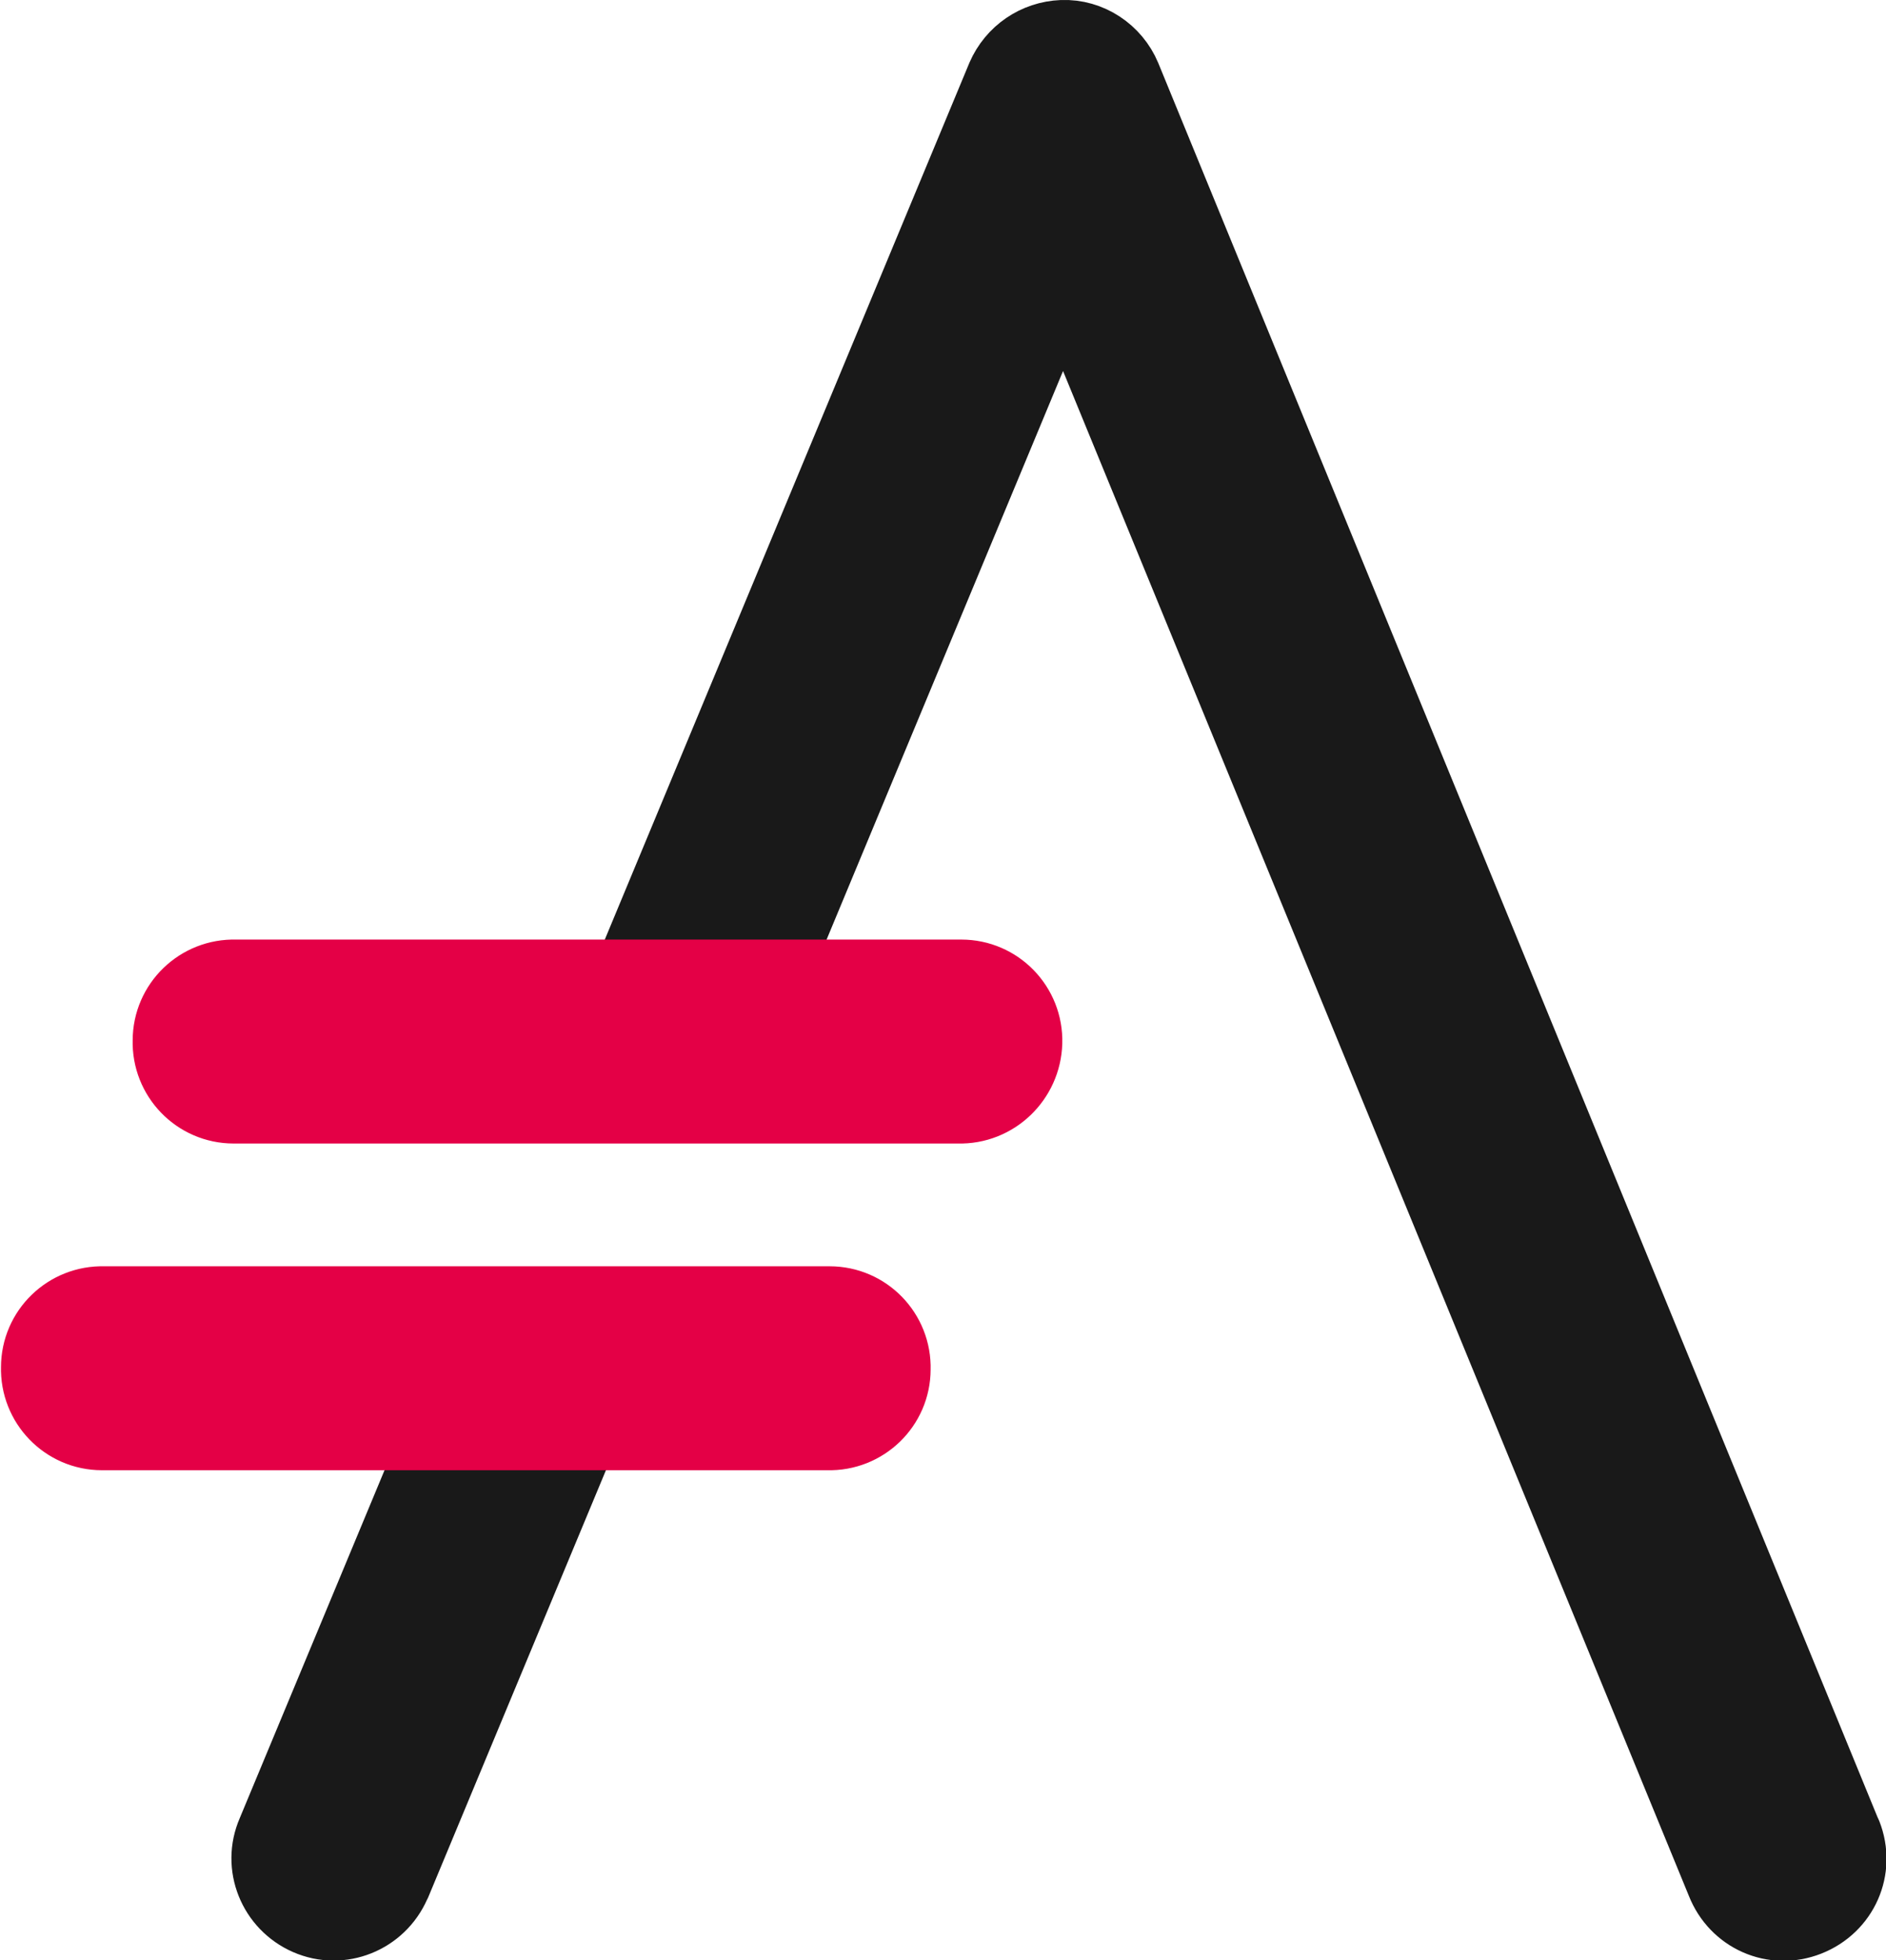 <?xml version="1.0" encoding="utf-8"?>
<!-- Generator: Adobe Illustrator 28.0.0, SVG Export Plug-In . SVG Version: 6.00 Build 0)  -->
<svg version="1.1" id="Layer_1" xmlns="http://www.w3.org/2000/svg" xmlns:xlink="http://www.w3.org/1999/xlink" x="0px" y="0px"
	 viewBox="0 0 190.5 198" style="enable-background:new 0 0 190.5 198;" xml:space="preserve">
<style type="text/css">
	.st0{fill:#191919;stroke:#191919;stroke-width:8;stroke-linecap:round;stroke-linejoin:round;}
	.st1{fill:#191919;stroke:#191919;stroke-width:8;stroke-miterlimit:1.5;}
	.st2{fill:#E40046;stroke:#E40046;stroke-width:8;stroke-linecap:round;stroke-linejoin:round;}
</style>
<g>
	<path class="st0" d="M107.3,4c-2.5,0.1-4.7,1.6-5.7,3.9L63.8,98.8c-1.5,3.2-0.1,6.9,3.1,8.4s6.9,0.1,8.4-3.1c0,0,0-0.1,0.1-0.1
		l0.1-0.3l31.9-76.7L174.3,190c1.3,3.3,4.9,4.9,8.2,3.6c3.3-1.3,4.9-4.9,3.6-8.2l0,0l-0.1-0.2L113.3,7.9
		C112.3,5.5,109.9,3.9,107.3,4L107.3,4z"/>
	<path class="st1" d="M53.7,132.9c-2.5,0.1-4.8,1.6-5.7,4l-20.1,48.3c-1.4,3.2,0.1,6.9,3.3,8.3c3.2,1.4,6.9-0.1,8.3-3.3l0,0l0.1-0.2
		l20.1-48.3c1.4-3.2-0.1-6.9-3.3-8.3C55.6,133,54.7,132.8,53.7,132.9L53.7,132.9z"/>
	<path class="st2" d="M10.5,131.9c-3.5-0.1-6.4,2.7-6.4,6.2c-0.1,3.5,2.7,6.4,6.2,6.4l0,0h73.3c3.5,0.1,6.4-2.7,6.4-6.2
		c0.1-3.5-2.7-6.4-6.2-6.4H10.5z"/>
	<path class="st2" d="M23.8,98.9c-3.5-0.1-6.4,2.7-6.4,6.2c-0.1,3.5,2.7,6.4,6.2,6.4h73.2c3.5,0.1,6.4-2.7,6.5-6.2
		c0.1-3.5-2.7-6.4-6.2-6.4L23.8,98.9L23.8,98.9z"/>
</g>
</svg>
